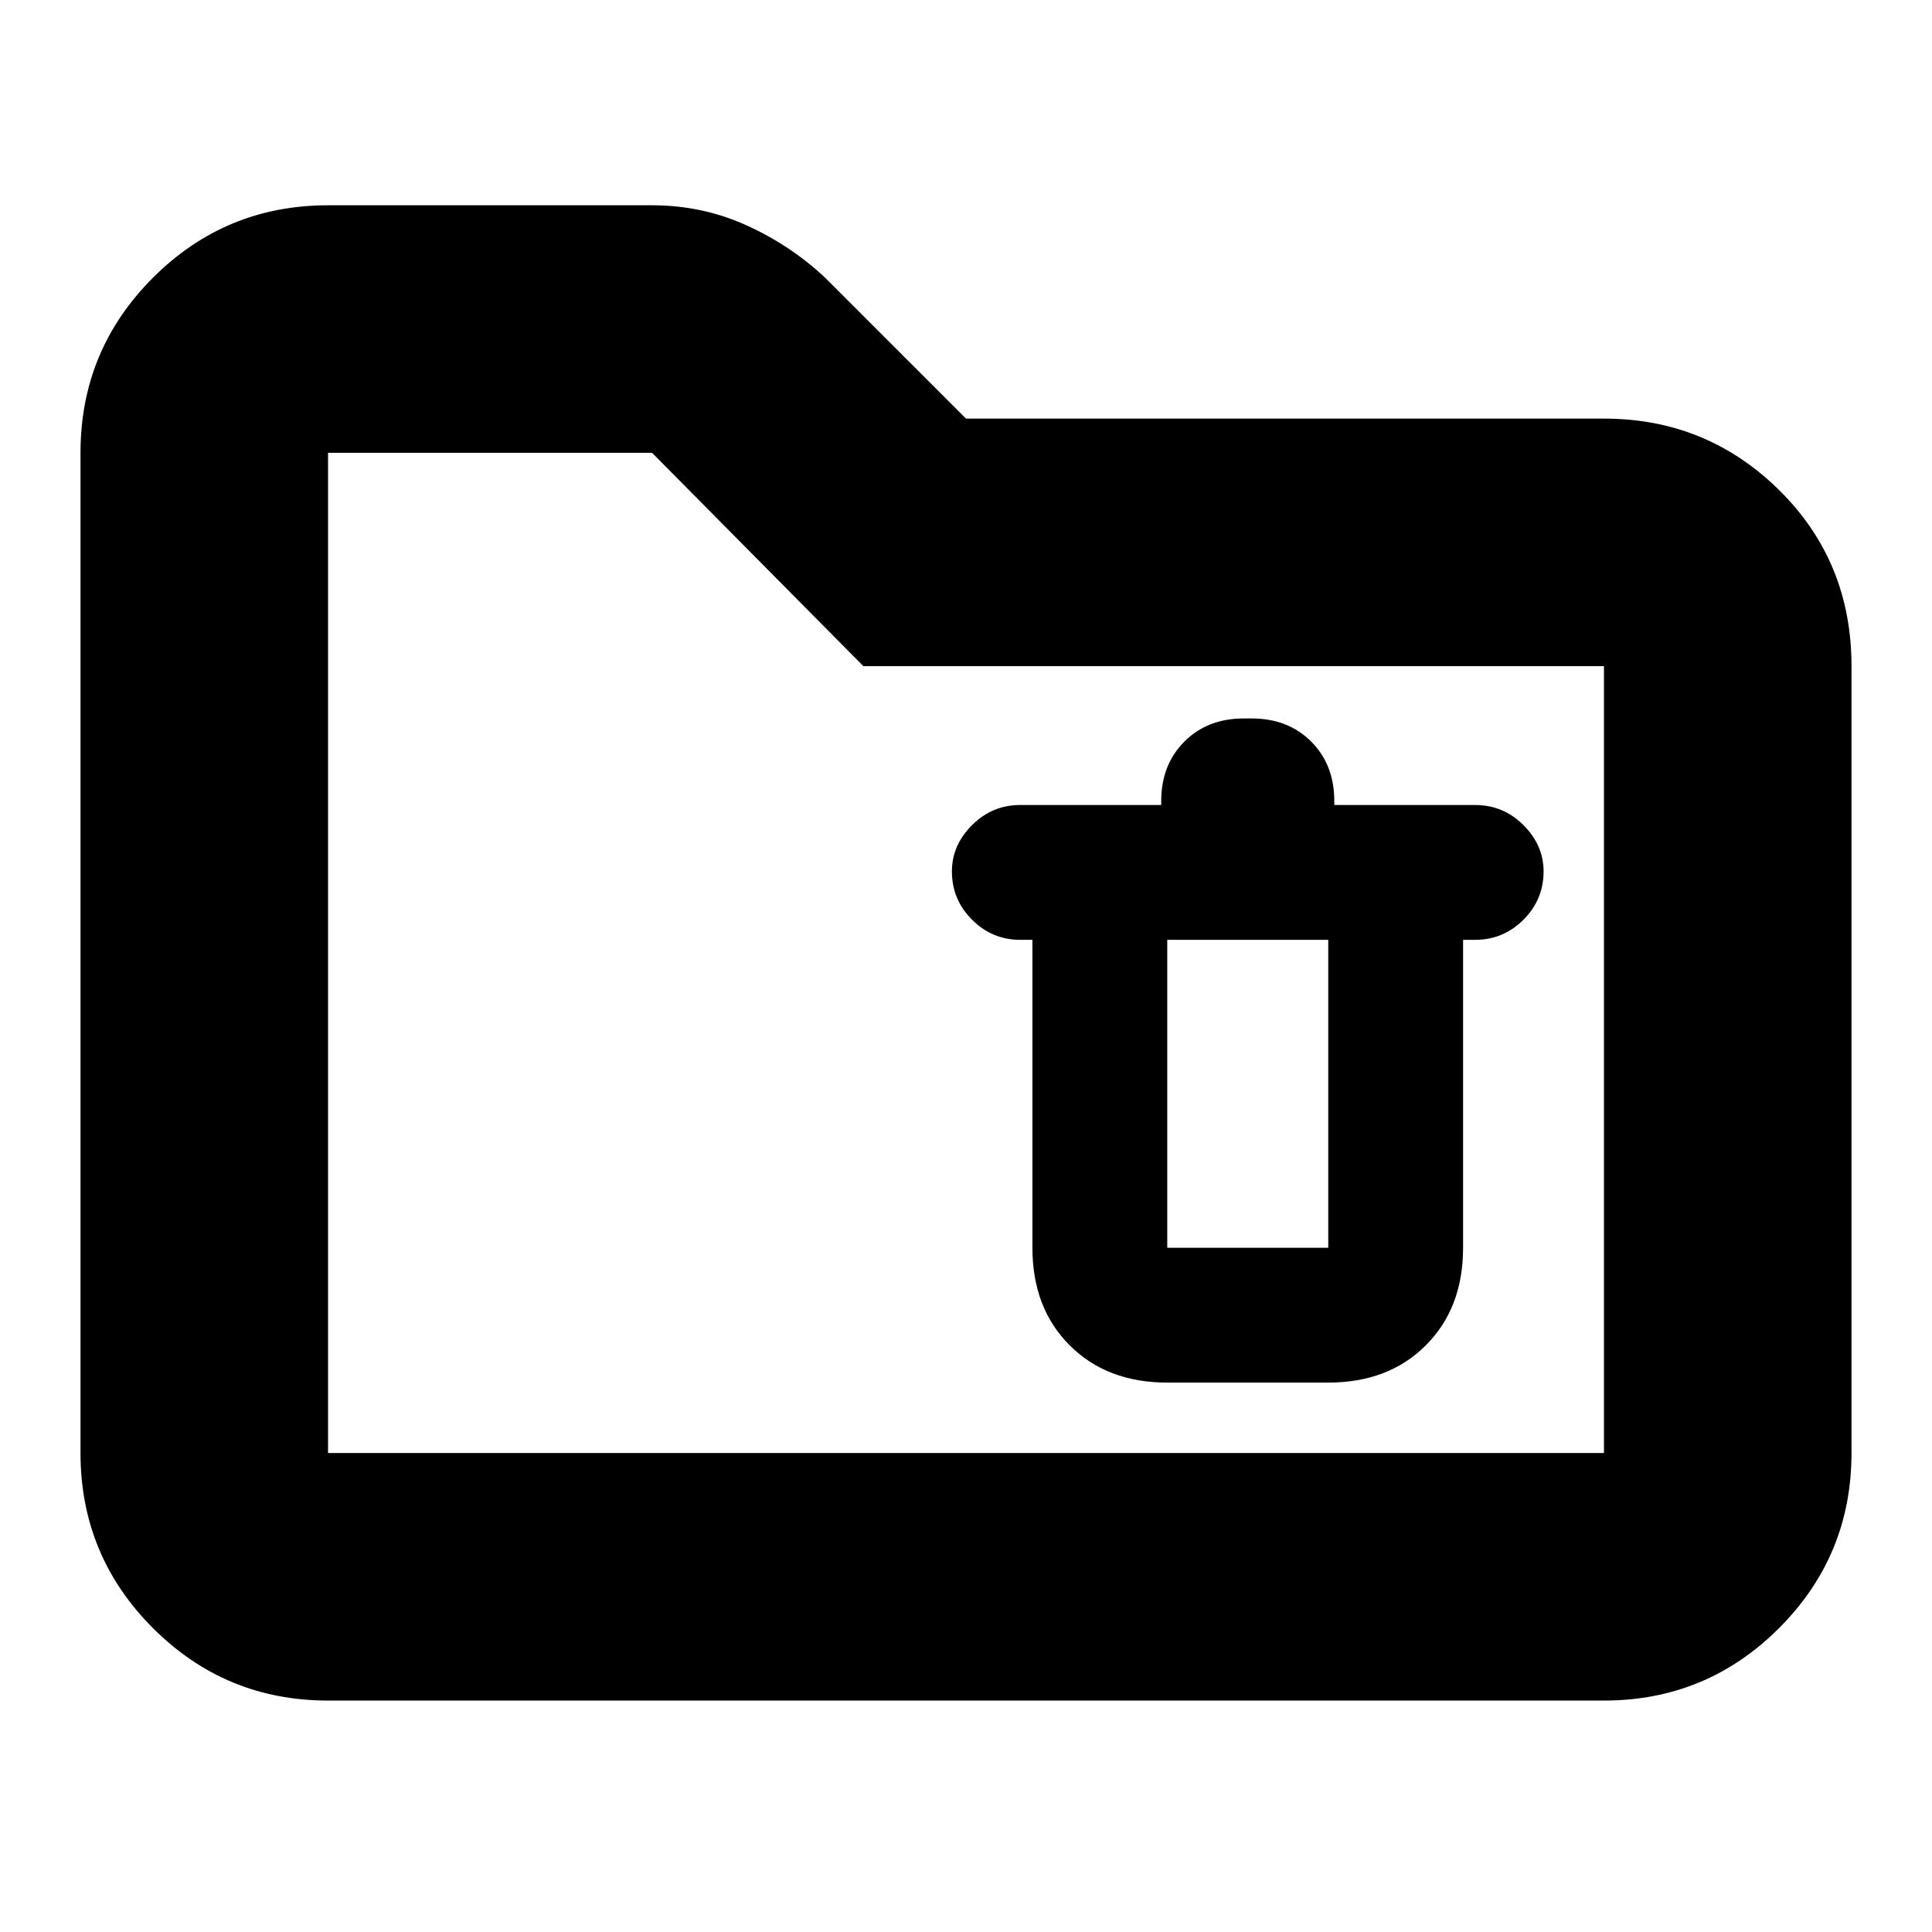 <svg xmlns="http://www.w3.org/2000/svg" height="24" width="24"><path d="M14.5 17.175H16.5Q17.25 17.175 17.712 16.712Q18.175 16.25 18.175 15.5V11.675H18.325Q18.675 11.675 18.925 11.425Q19.175 11.175 19.175 10.825Q19.175 10.5 18.925 10.25Q18.675 10 18.325 10H16.575V9.95Q16.575 9.5 16.288 9.212Q16 8.925 15.55 8.925H15.45Q15 8.925 14.713 9.212Q14.425 9.5 14.425 9.95V10H12.675Q12.325 10 12.075 10.25Q11.825 10.5 11.825 10.825Q11.825 11.175 12.075 11.425Q12.325 11.675 12.675 11.675H12.825V15.5Q12.825 16.25 13.288 16.712Q13.75 17.175 14.5 17.175ZM14.5 15.5Q14.5 15.5 14.5 15.5Q14.5 15.5 14.5 15.5V11.675H16.5V15.5Q16.5 15.5 16.5 15.5Q16.5 15.5 16.5 15.5ZM4.075 21.125Q2.8 21.125 1.9 20.225Q1 19.325 1 18.05V5.625Q1 4.35 1.9 3.45Q2.8 2.55 4.075 2.55H8.1Q8.725 2.55 9.275 2.8Q9.825 3.05 10.25 3.45L12 5.2H19.925Q21.2 5.2 22.1 6.087Q23 6.975 23 8.275V18.05Q23 19.325 22.1 20.225Q21.2 21.125 19.925 21.125ZM4.075 18.05H19.925Q19.925 18.05 19.925 18.05Q19.925 18.05 19.925 18.05V8.275Q19.925 8.275 19.925 8.275Q19.925 8.275 19.925 8.275H10.725L8.1 5.625Q8.1 5.625 8.1 5.625Q8.1 5.625 8.1 5.625H4.075Q4.075 5.625 4.075 5.625Q4.075 5.625 4.075 5.625V18.05Q4.075 18.05 4.075 18.05Q4.075 18.05 4.075 18.05ZM4.075 18.05Q4.075 18.05 4.075 18.05Q4.075 18.05 4.075 18.05V5.625Q4.075 5.625 4.075 5.625Q4.075 5.625 4.075 5.625Q4.075 5.625 4.075 5.625Q4.075 5.625 4.075 5.625V8.275Q4.075 8.275 4.075 8.275Q4.075 8.275 4.075 8.275V18.05Q4.075 18.05 4.075 18.05Q4.075 18.05 4.075 18.05Z"/></svg>